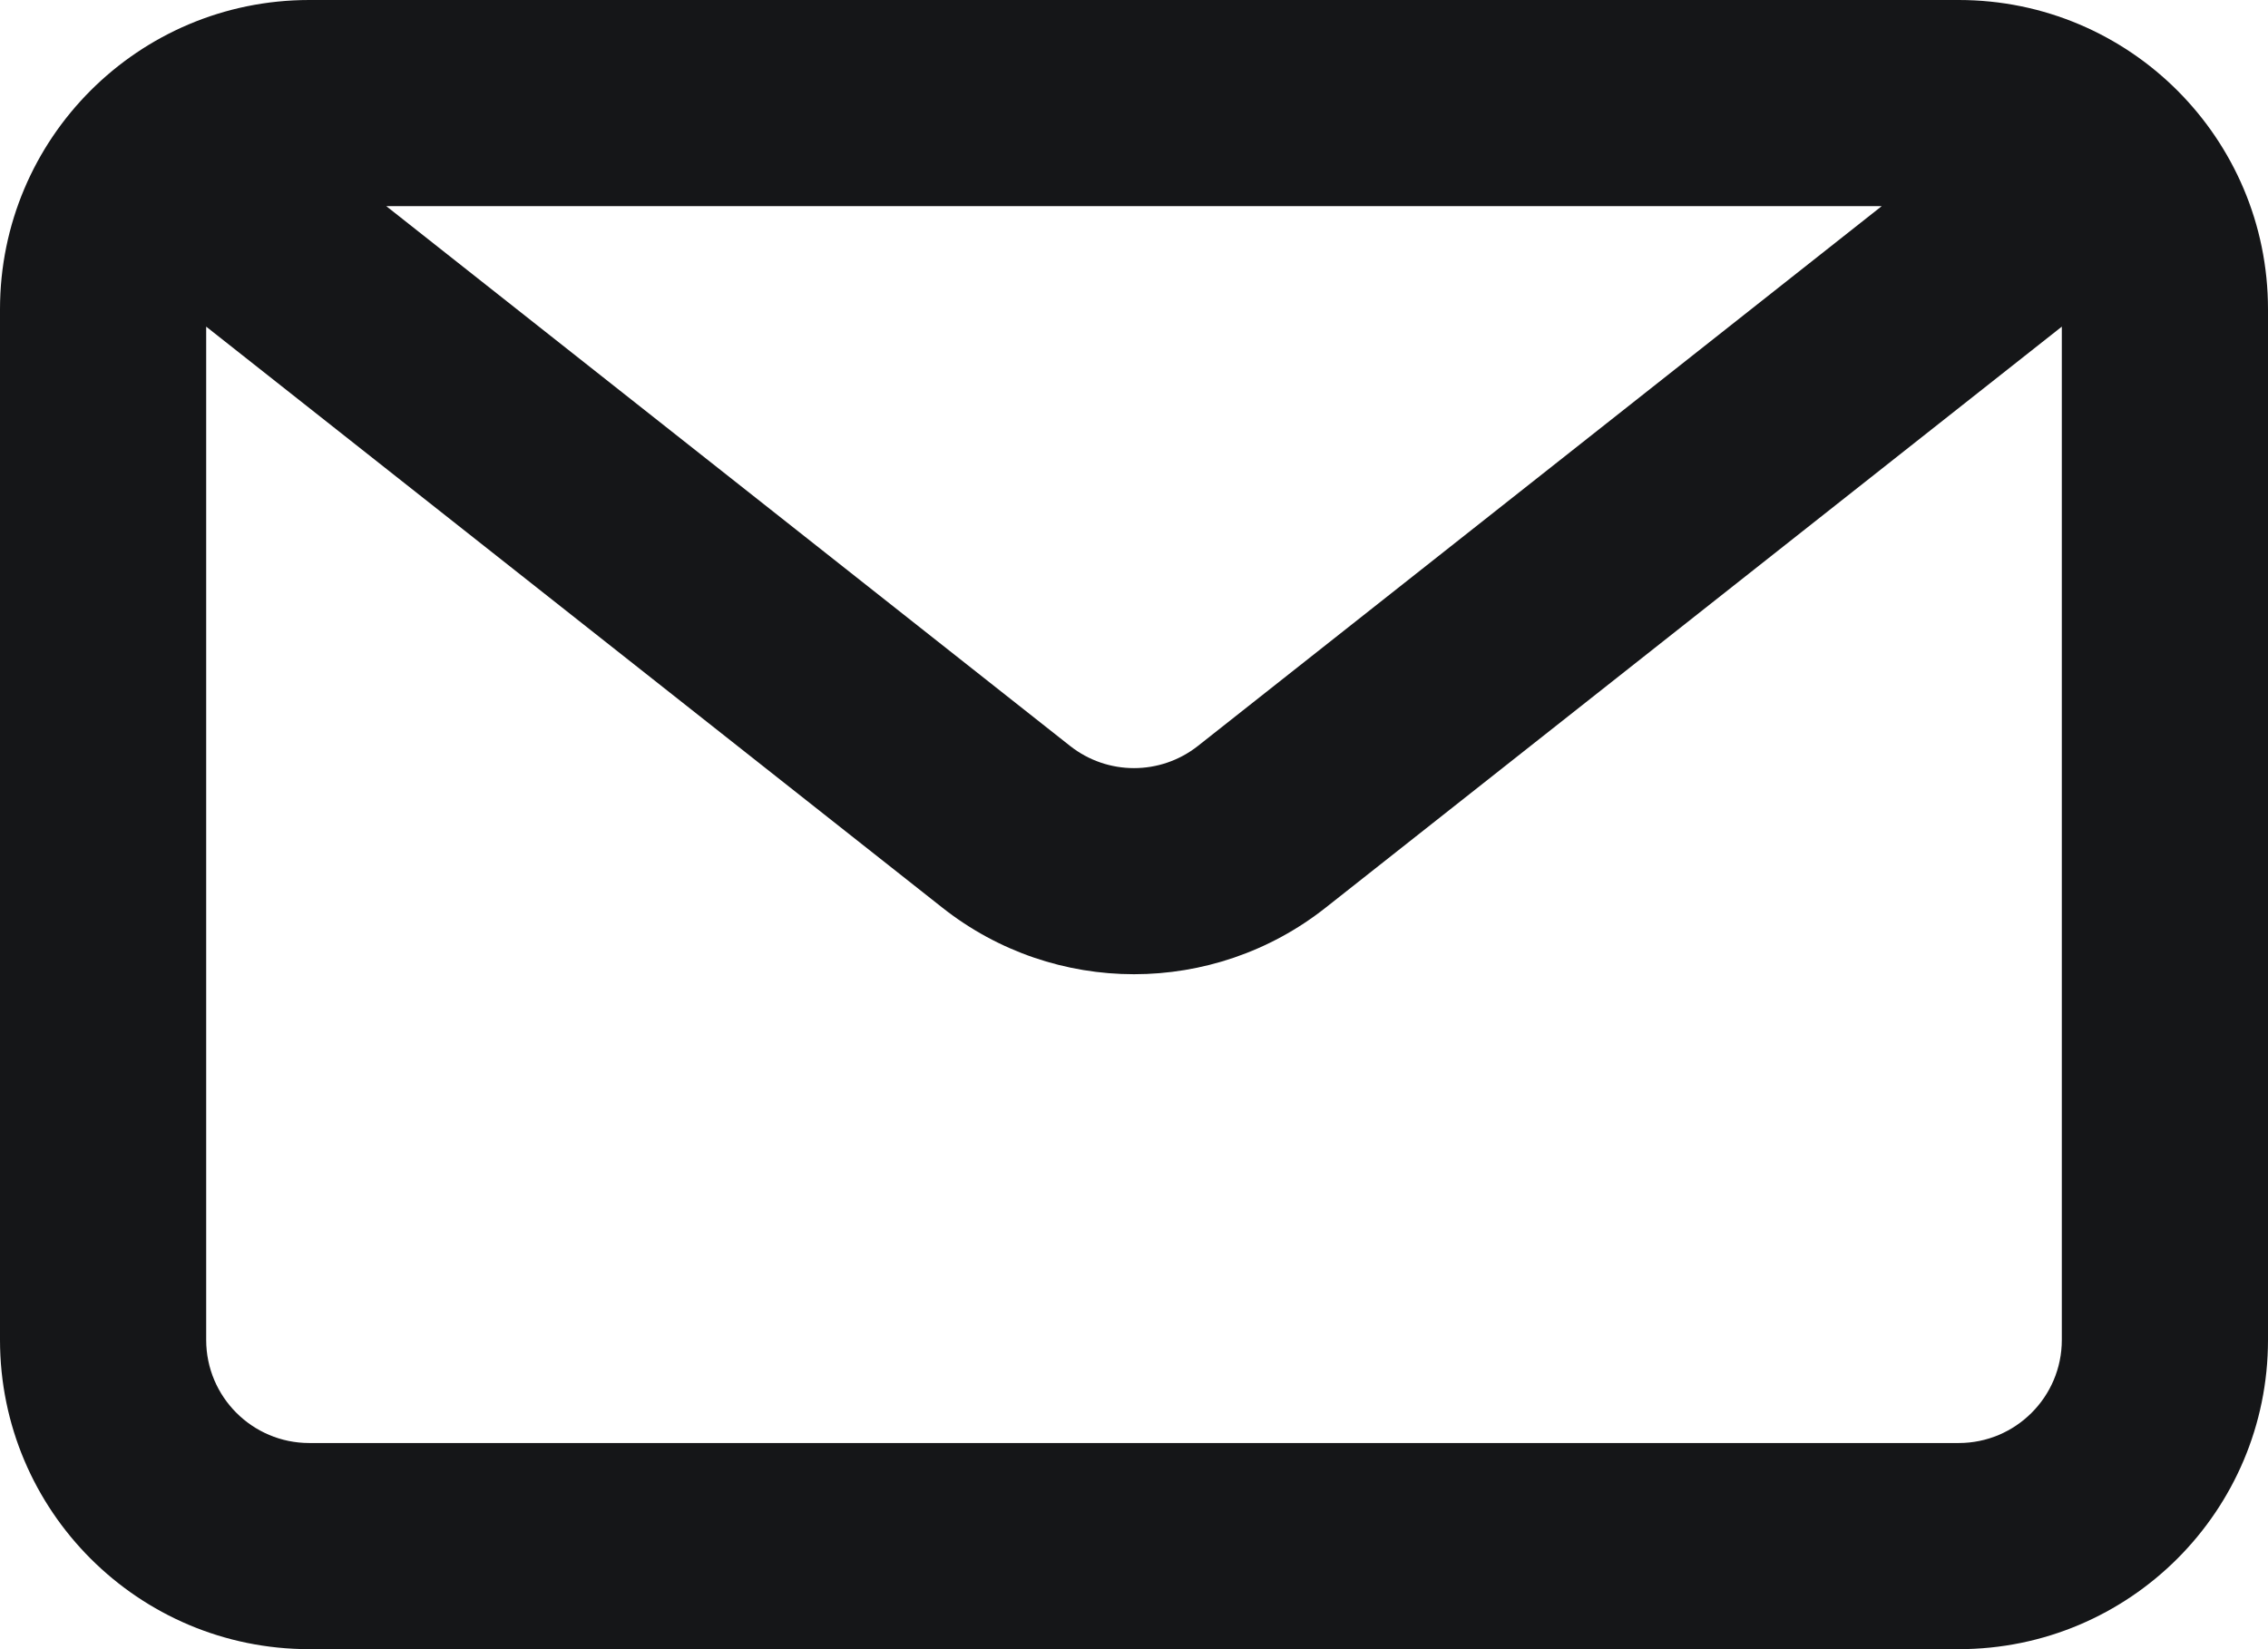 <svg width="22" height="16" viewBox="0 0 22 16" fill="none" xmlns="http://www.w3.org/2000/svg">
  <path fill-rule="evenodd" clip-rule="evenodd" d="M19 0C20.657 0 22 1.343 22 3V13C22 14.657 20.657 16 19 16H3C1.343 16 0 14.657 0 13V3C0 1.343 1.343 0 3 0H19ZM18.253 2H3.747L10.38 7.237C10.744 7.524 11.256 7.524 11.62 7.237L18.253 2ZM2 3.169V13C2 13.552 2.448 14 3 14H19C19.552 14 20 13.552 20 13V3.169L12.859 8.806C11.769 9.667 10.231 9.667 9.141 8.806L2 3.169Z" fill="#151618" />
</svg>